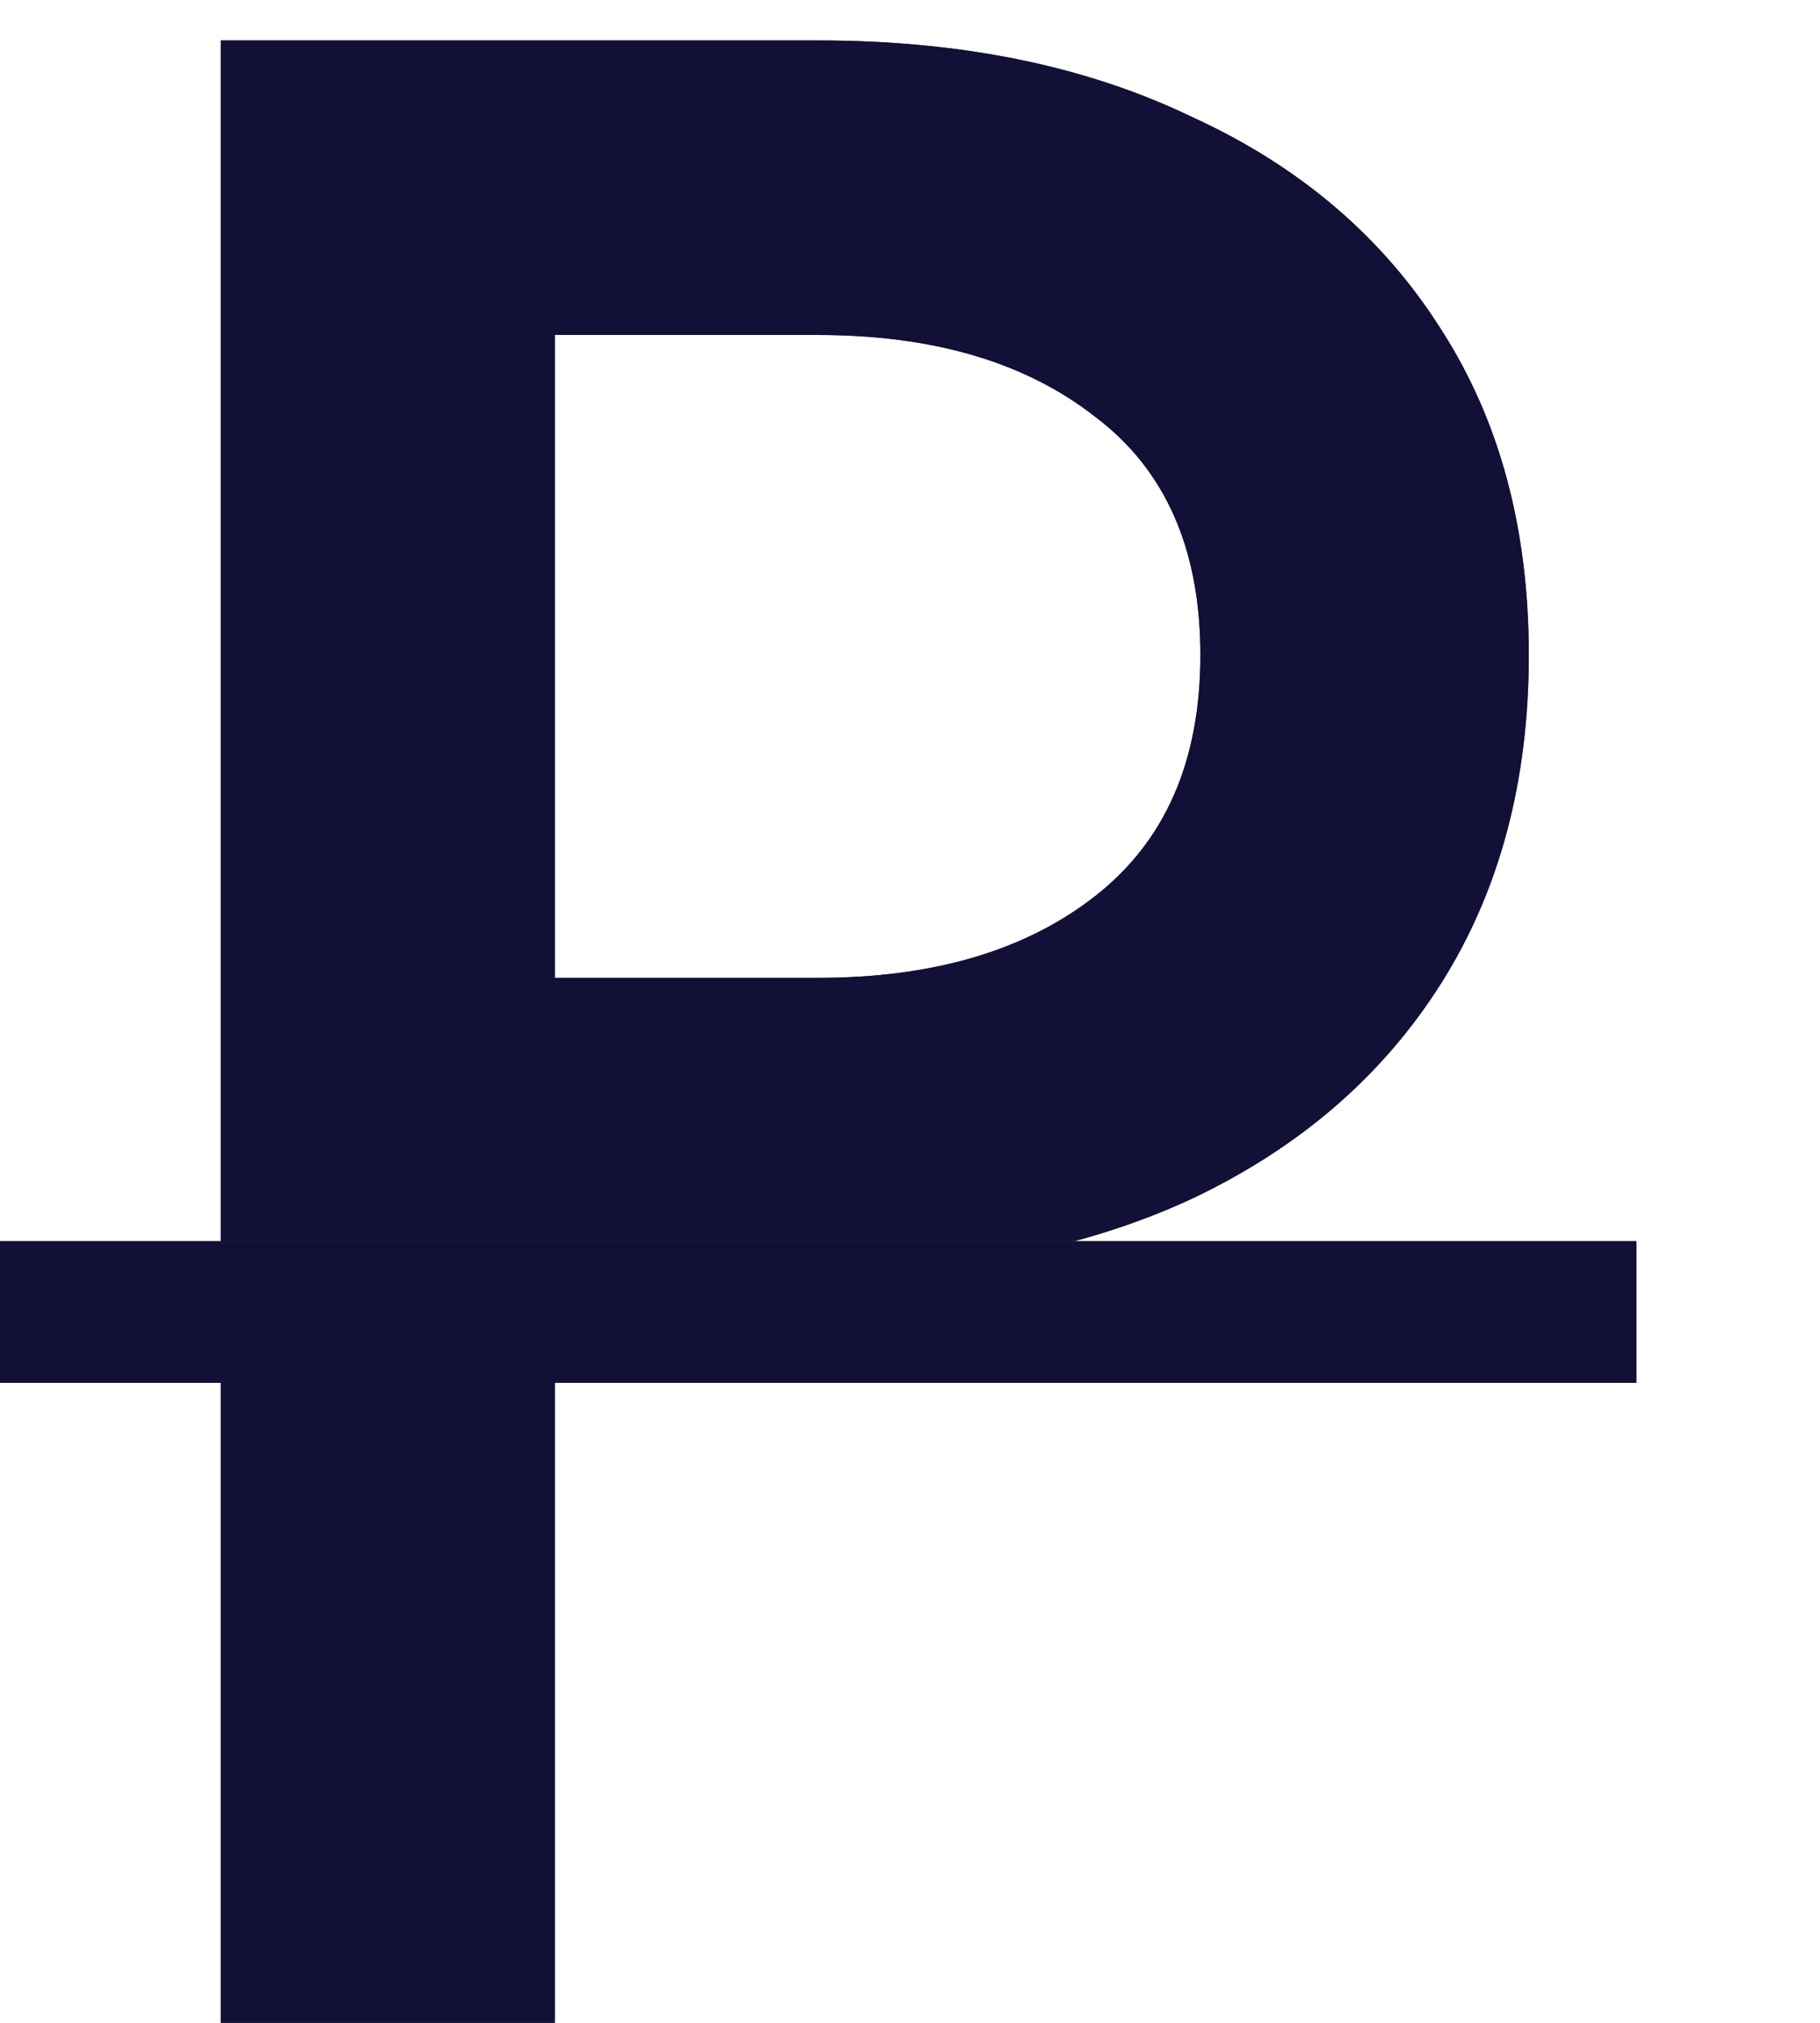 <svg width="9" height="10" viewBox="0 0 9 10" fill="none" xmlns="http://www.w3.org/2000/svg">
<path d="M1.092 0.2V10H2.744V0.2H1.092ZM2.072 1.656H4.046C4.615 1.656 5.073 1.791 5.418 2.062C5.763 2.323 5.936 2.715 5.936 3.238C5.936 3.761 5.763 4.157 5.418 4.428C5.073 4.699 4.615 4.834 4.046 4.834H2.072V6.29H4.046C4.755 6.29 5.371 6.169 5.894 5.926C6.426 5.674 6.837 5.319 7.126 4.862C7.415 4.405 7.56 3.863 7.56 3.238C7.56 2.613 7.415 2.076 7.126 1.628C6.837 1.171 6.426 0.821 5.894 0.578C5.371 0.326 4.755 0.2 4.046 0.2H2.072V1.656Z" fill="#333333"/>
<path d="M1.092 0.2V10H2.744V0.2H1.092ZM2.072 1.656H4.046C4.615 1.656 5.073 1.791 5.418 2.062C5.763 2.323 5.936 2.715 5.936 3.238C5.936 3.761 5.763 4.157 5.418 4.428C5.073 4.699 4.615 4.834 4.046 4.834H2.072V6.29H4.046C4.755 6.29 5.371 6.169 5.894 5.926C6.426 5.674 6.837 5.319 7.126 4.862C7.415 4.405 7.56 3.863 7.56 3.238C7.56 2.613 7.415 2.076 7.126 1.628C6.837 1.171 6.426 0.821 5.894 0.578C5.371 0.326 4.755 0.2 4.046 0.2H2.072V1.656Z" fill="#131037"/>
<path d="M0 6.136H8.092V6.836H0V6.136Z" fill="#333333"/>
<path d="M0 6.136H8.092V6.836H0V6.136Z" fill="#131037"/>
</svg>
